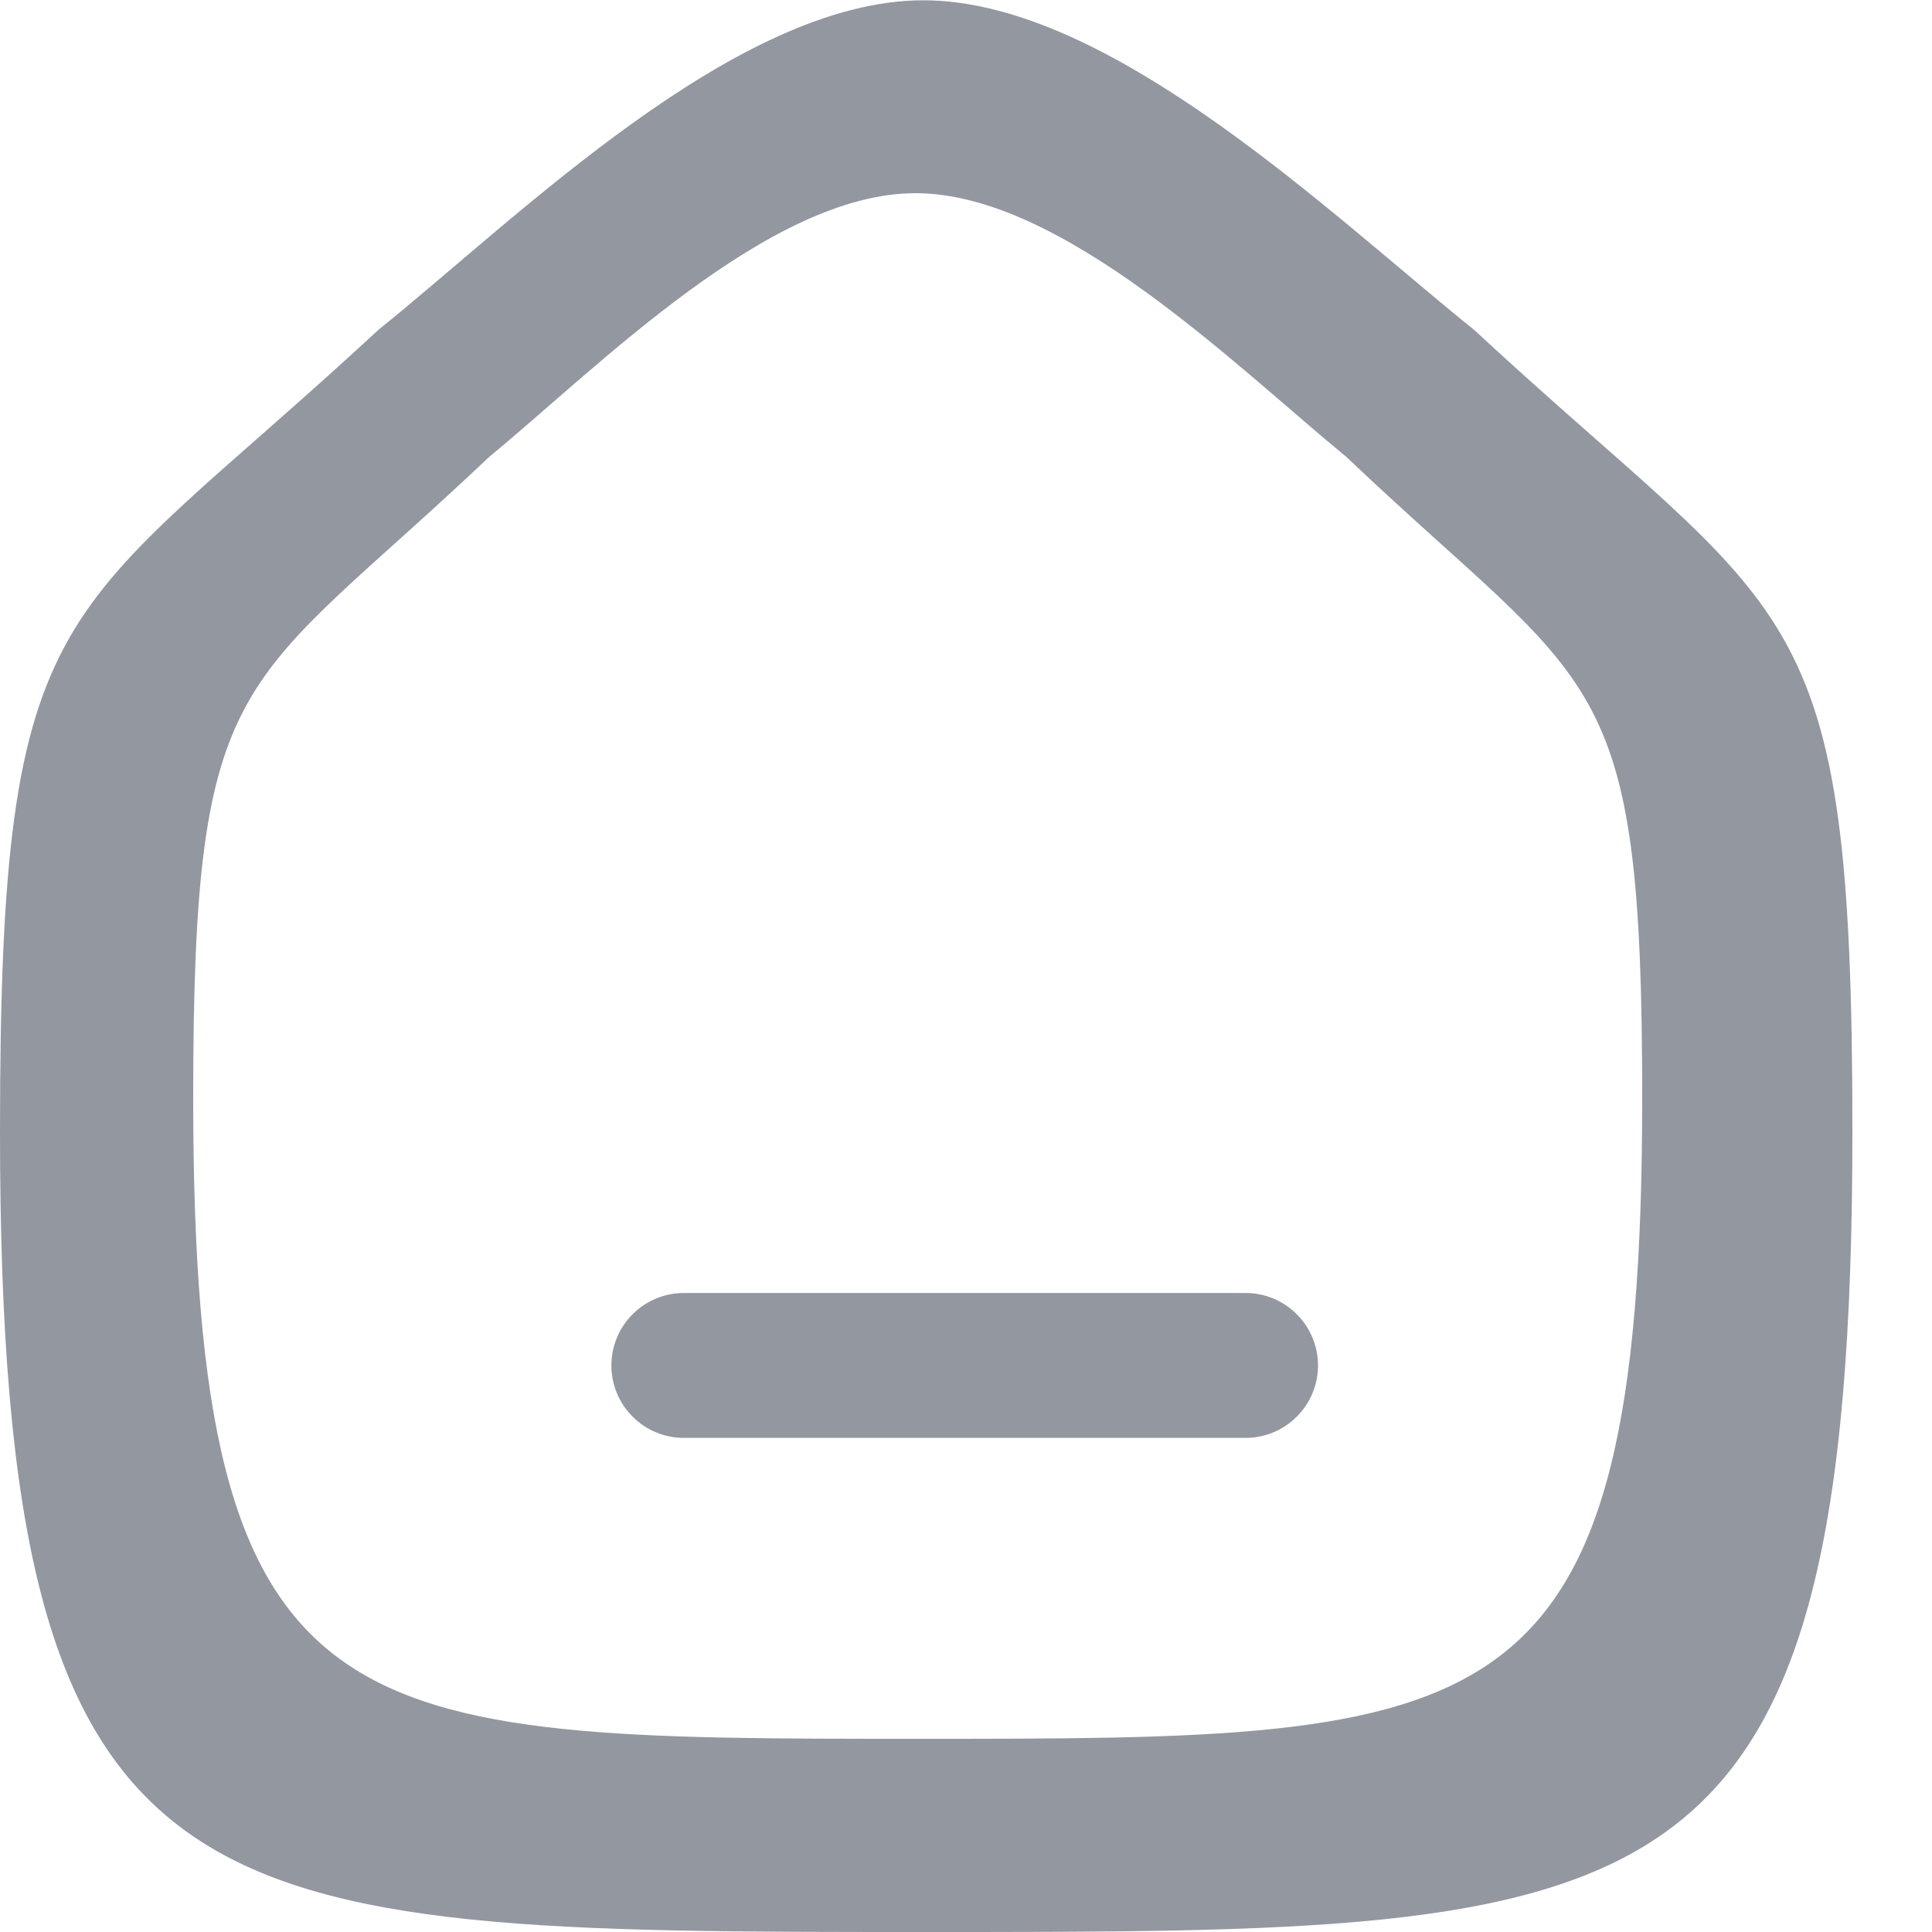 <svg width="20" height="20" viewBox="0 0 20 20" fill="none" xmlns="http://www.w3.org/2000/svg">
<g clip-path="url(#clip0_126_10)">
<path fill-rule="evenodd" clip-rule="evenodd" d="M0 11.713C0 6.082 0.614 6.475 3.919 3.413C5.365 2.249 7.619 0.003 9.558 0.003C11.497 0.003 13.795 2.238 15.258 3.413C18.563 6.478 19.176 6.085 19.176 11.713C19.176 20 17.217 20 9.59 20C1.963 20 0 20 0 11.713ZM2 11.369C2 6.864 2.48 7.178 5.066 4.728C6.197 3.797 7.96 2 9.477 2C10.993 2 12.791 3.788 13.935 4.728C16.52 7.181 17 6.866 17 11.369C17 18 15.468 18 9.502 18C3.536 18 2 18 2 11.369Z" fill="#9397A0"/>
<path d="M12.894 14.885H7.079C6.88 14.885 6.689 14.806 6.549 14.665C6.408 14.525 6.329 14.334 6.329 14.135C6.329 13.936 6.408 13.745 6.549 13.605C6.689 13.464 6.88 13.385 7.079 13.385H12.894C13.093 13.385 13.284 13.464 13.424 13.605C13.565 13.745 13.644 13.936 13.644 14.135C13.644 14.334 13.565 14.525 13.424 14.665C13.284 14.806 13.093 14.885 12.894 14.885Z" fill="#9397A0"/>
</g>
<defs>
<clipPath id="clip0_126_10">
<rect width="20" height="20" fill="white"/>
</clipPath>
</defs>
</svg>